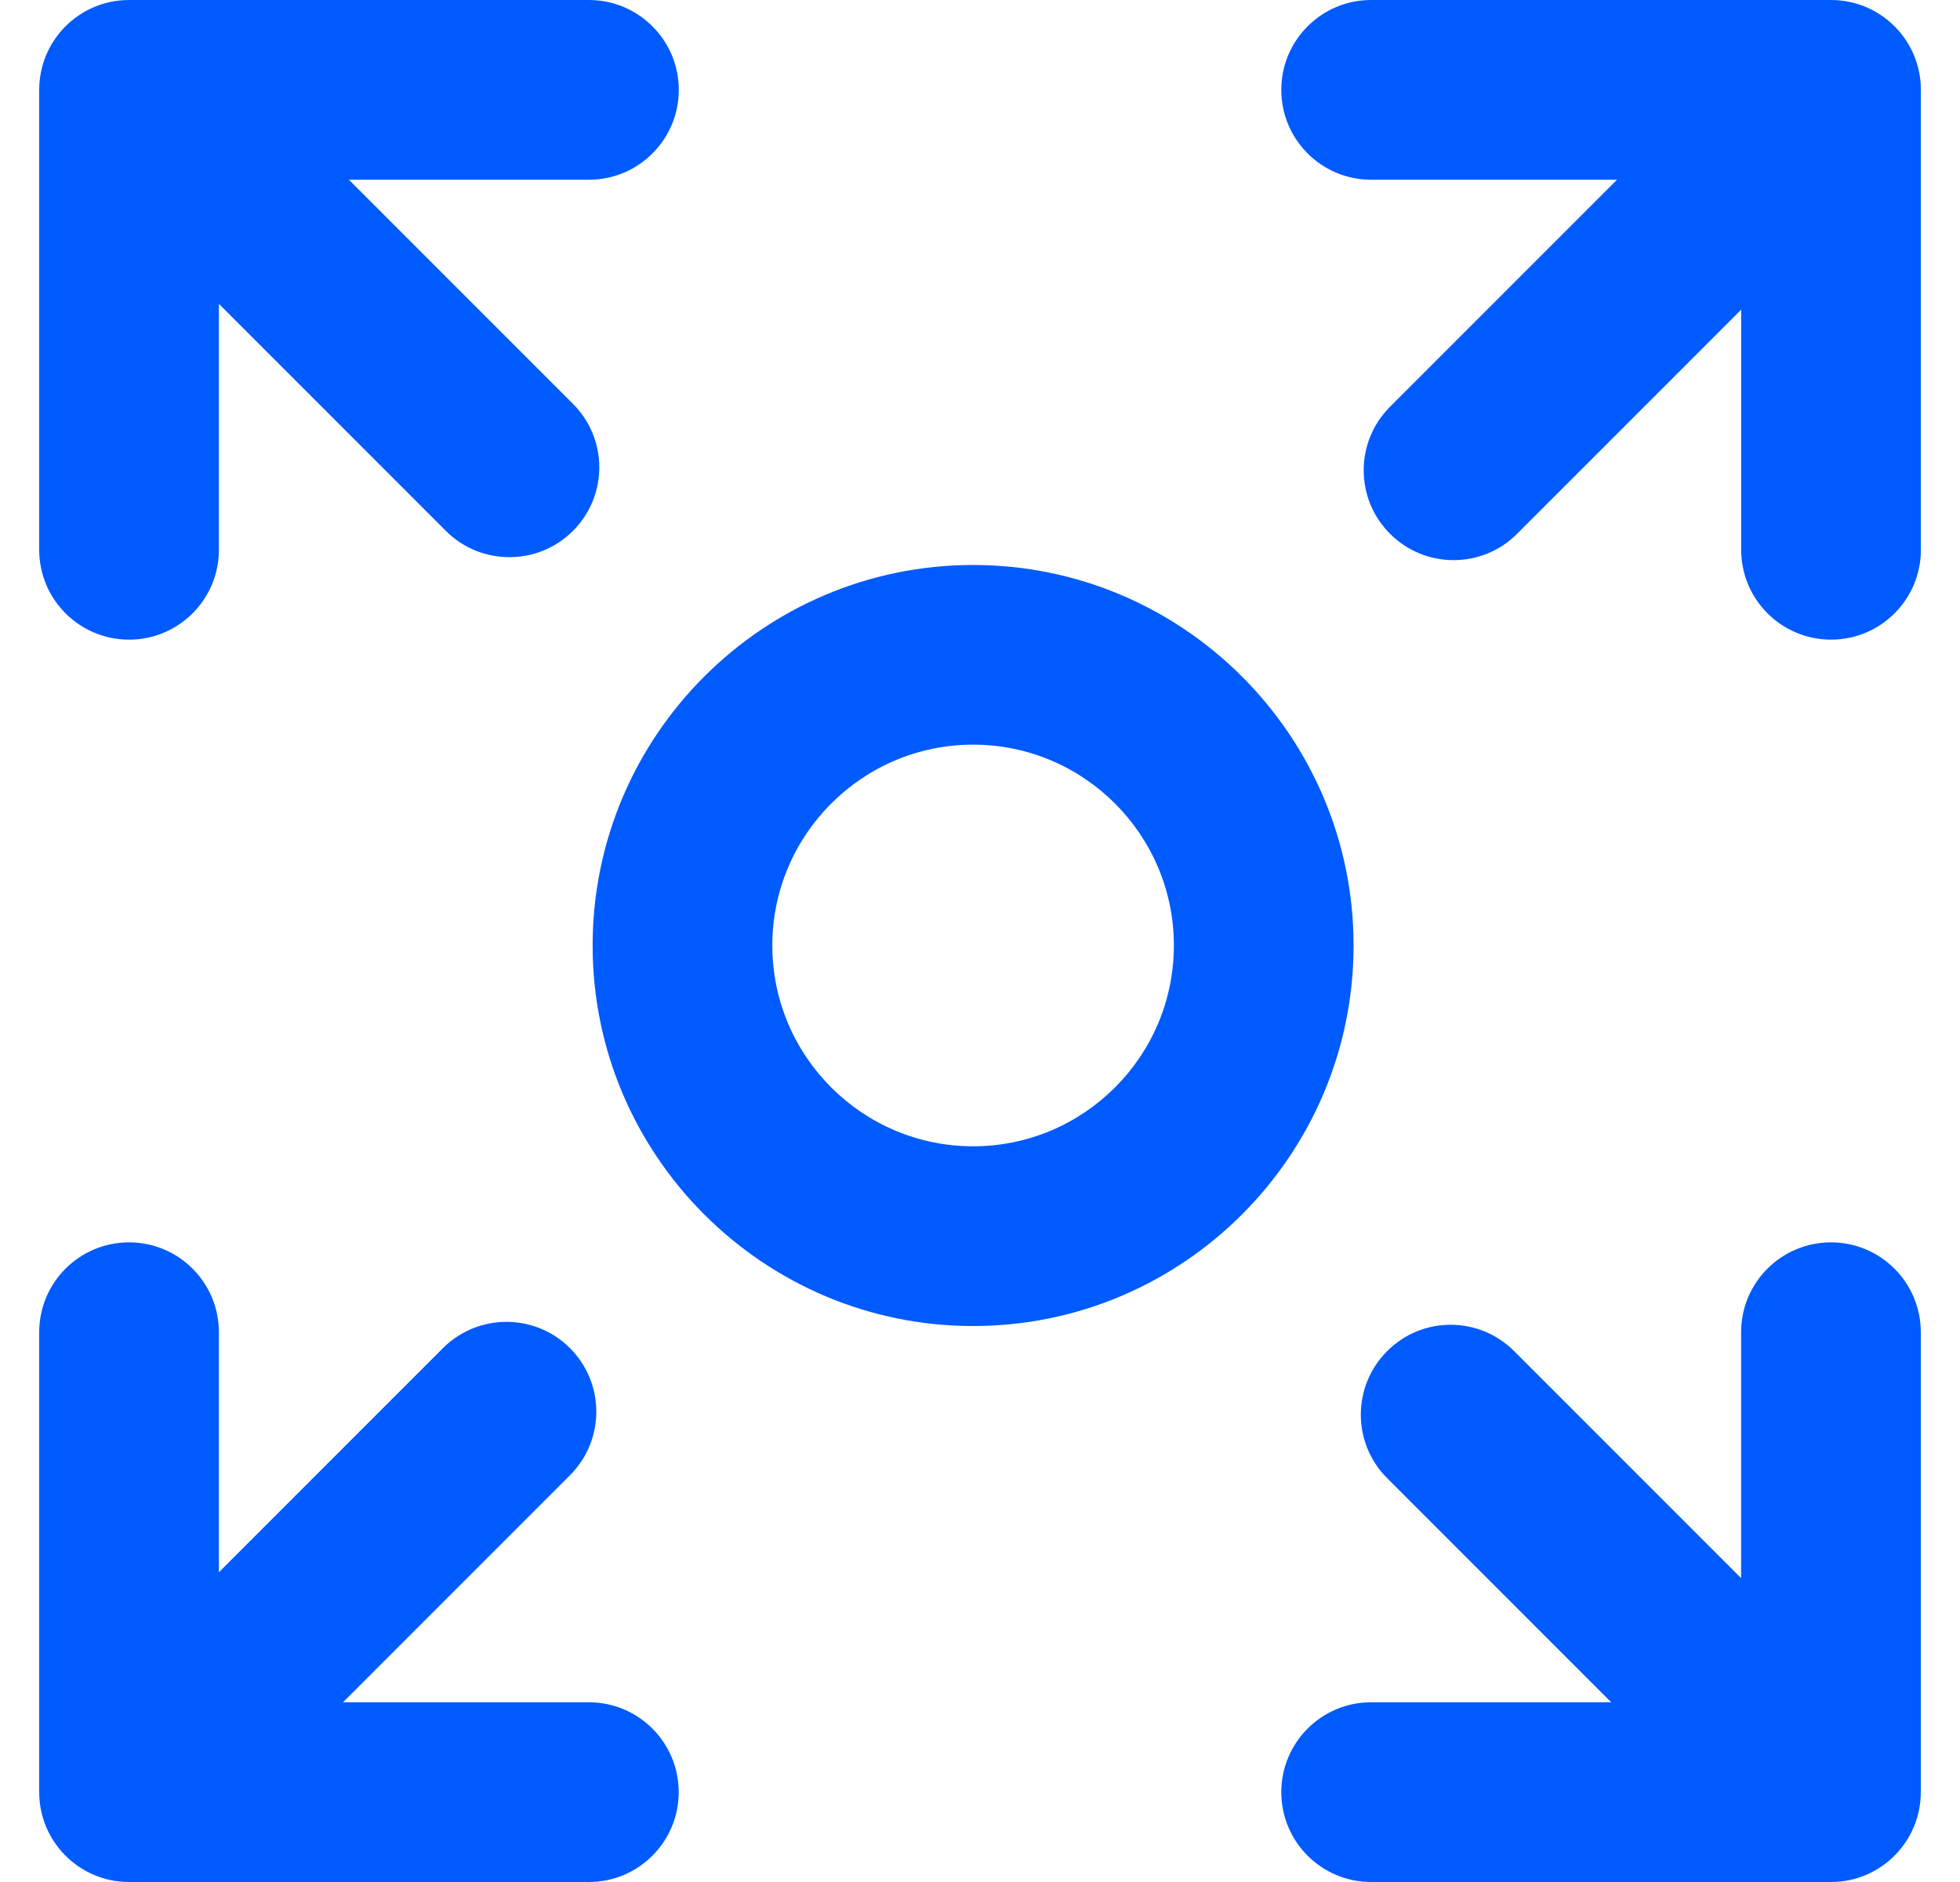 <svg width="25" height="24" viewBox="0 0 25 24" fill="none" xmlns="http://www.w3.org/2000/svg">
<g clip-path="url(#clip0_1_7681)">
<path d="M1.646 8.157C2.279 8.157 2.792 7.644 2.792 7.011V3.875L5.687 6.77C5.91 6.994 6.204 7.105 6.498 7.105C6.792 7.105 7.084 6.994 7.308 6.77C7.756 6.322 7.756 5.598 7.308 5.15L4.45 2.292H7.512C8.145 2.292 8.658 1.779 8.658 1.146C8.658 0.513 8.143 0 7.511 0H1.646C1.013 0 0.5 0.513 0.5 1.146V7.011C0.5 7.644 1.013 8.157 1.646 8.157Z" fill="#005BFE"/>
<path d="M23.354 15.843C22.721 15.843 22.208 16.356 22.208 16.989V20.125L19.313 17.23C18.865 16.782 18.14 16.782 17.693 17.23C17.246 17.678 17.245 18.402 17.693 18.85L20.551 21.708H17.489C16.856 21.708 16.343 22.221 16.343 22.854C16.343 23.487 16.856 24 17.489 24H23.354C23.987 24 24.5 23.487 24.5 22.854V16.989C24.5 16.356 23.987 15.843 23.354 15.843Z" fill="#005BFE"/>
<path d="M23.354 0H17.489C16.856 0 16.343 0.513 16.343 1.146C16.343 1.779 16.856 2.292 17.489 2.292H20.625L17.73 5.187C17.282 5.635 17.282 6.36 17.73 6.807C17.953 7.031 18.247 7.143 18.541 7.143C18.835 7.143 19.127 7.031 19.351 6.807L22.209 3.949V7.011C22.209 7.644 22.722 8.157 23.355 8.157C23.988 8.157 24.501 7.644 24.501 7.011V1.146C24.501 0.513 23.988 0 23.355 0H23.354Z" fill="#005BFE"/>
<path d="M7.511 21.708H4.375L7.27 18.813C7.718 18.365 7.718 17.64 7.27 17.192C6.822 16.745 6.098 16.745 5.65 17.192L2.792 20.05V16.989C2.792 16.356 2.279 15.843 1.646 15.843C1.013 15.843 0.5 16.356 0.5 16.989V22.854C0.5 23.487 1.013 24 1.646 24H7.511C8.144 24 8.657 23.487 8.657 22.854C8.657 22.221 8.144 21.708 7.511 21.708Z" fill="#005BFE"/>
<path d="M12.412 7.205C9.737 7.205 7.559 9.382 7.559 12.057C7.559 14.733 9.737 16.91 12.412 16.91C15.088 16.91 17.265 14.733 17.265 12.057C17.265 9.382 15.088 7.205 12.412 7.205ZM12.412 14.618C11 14.618 9.851 13.47 9.851 12.057C9.851 10.645 11 9.496 12.412 9.496C13.824 9.496 14.973 10.645 14.973 12.057C14.973 13.47 13.824 14.618 12.412 14.618Z" fill="#005BFE"/>
</g>
<defs>
<clipPath id="clip0_1_7681">
<rect width="24" height="24" fill="white" transform="translate(0.5)"/>
</clipPath>
</defs>
</svg>

